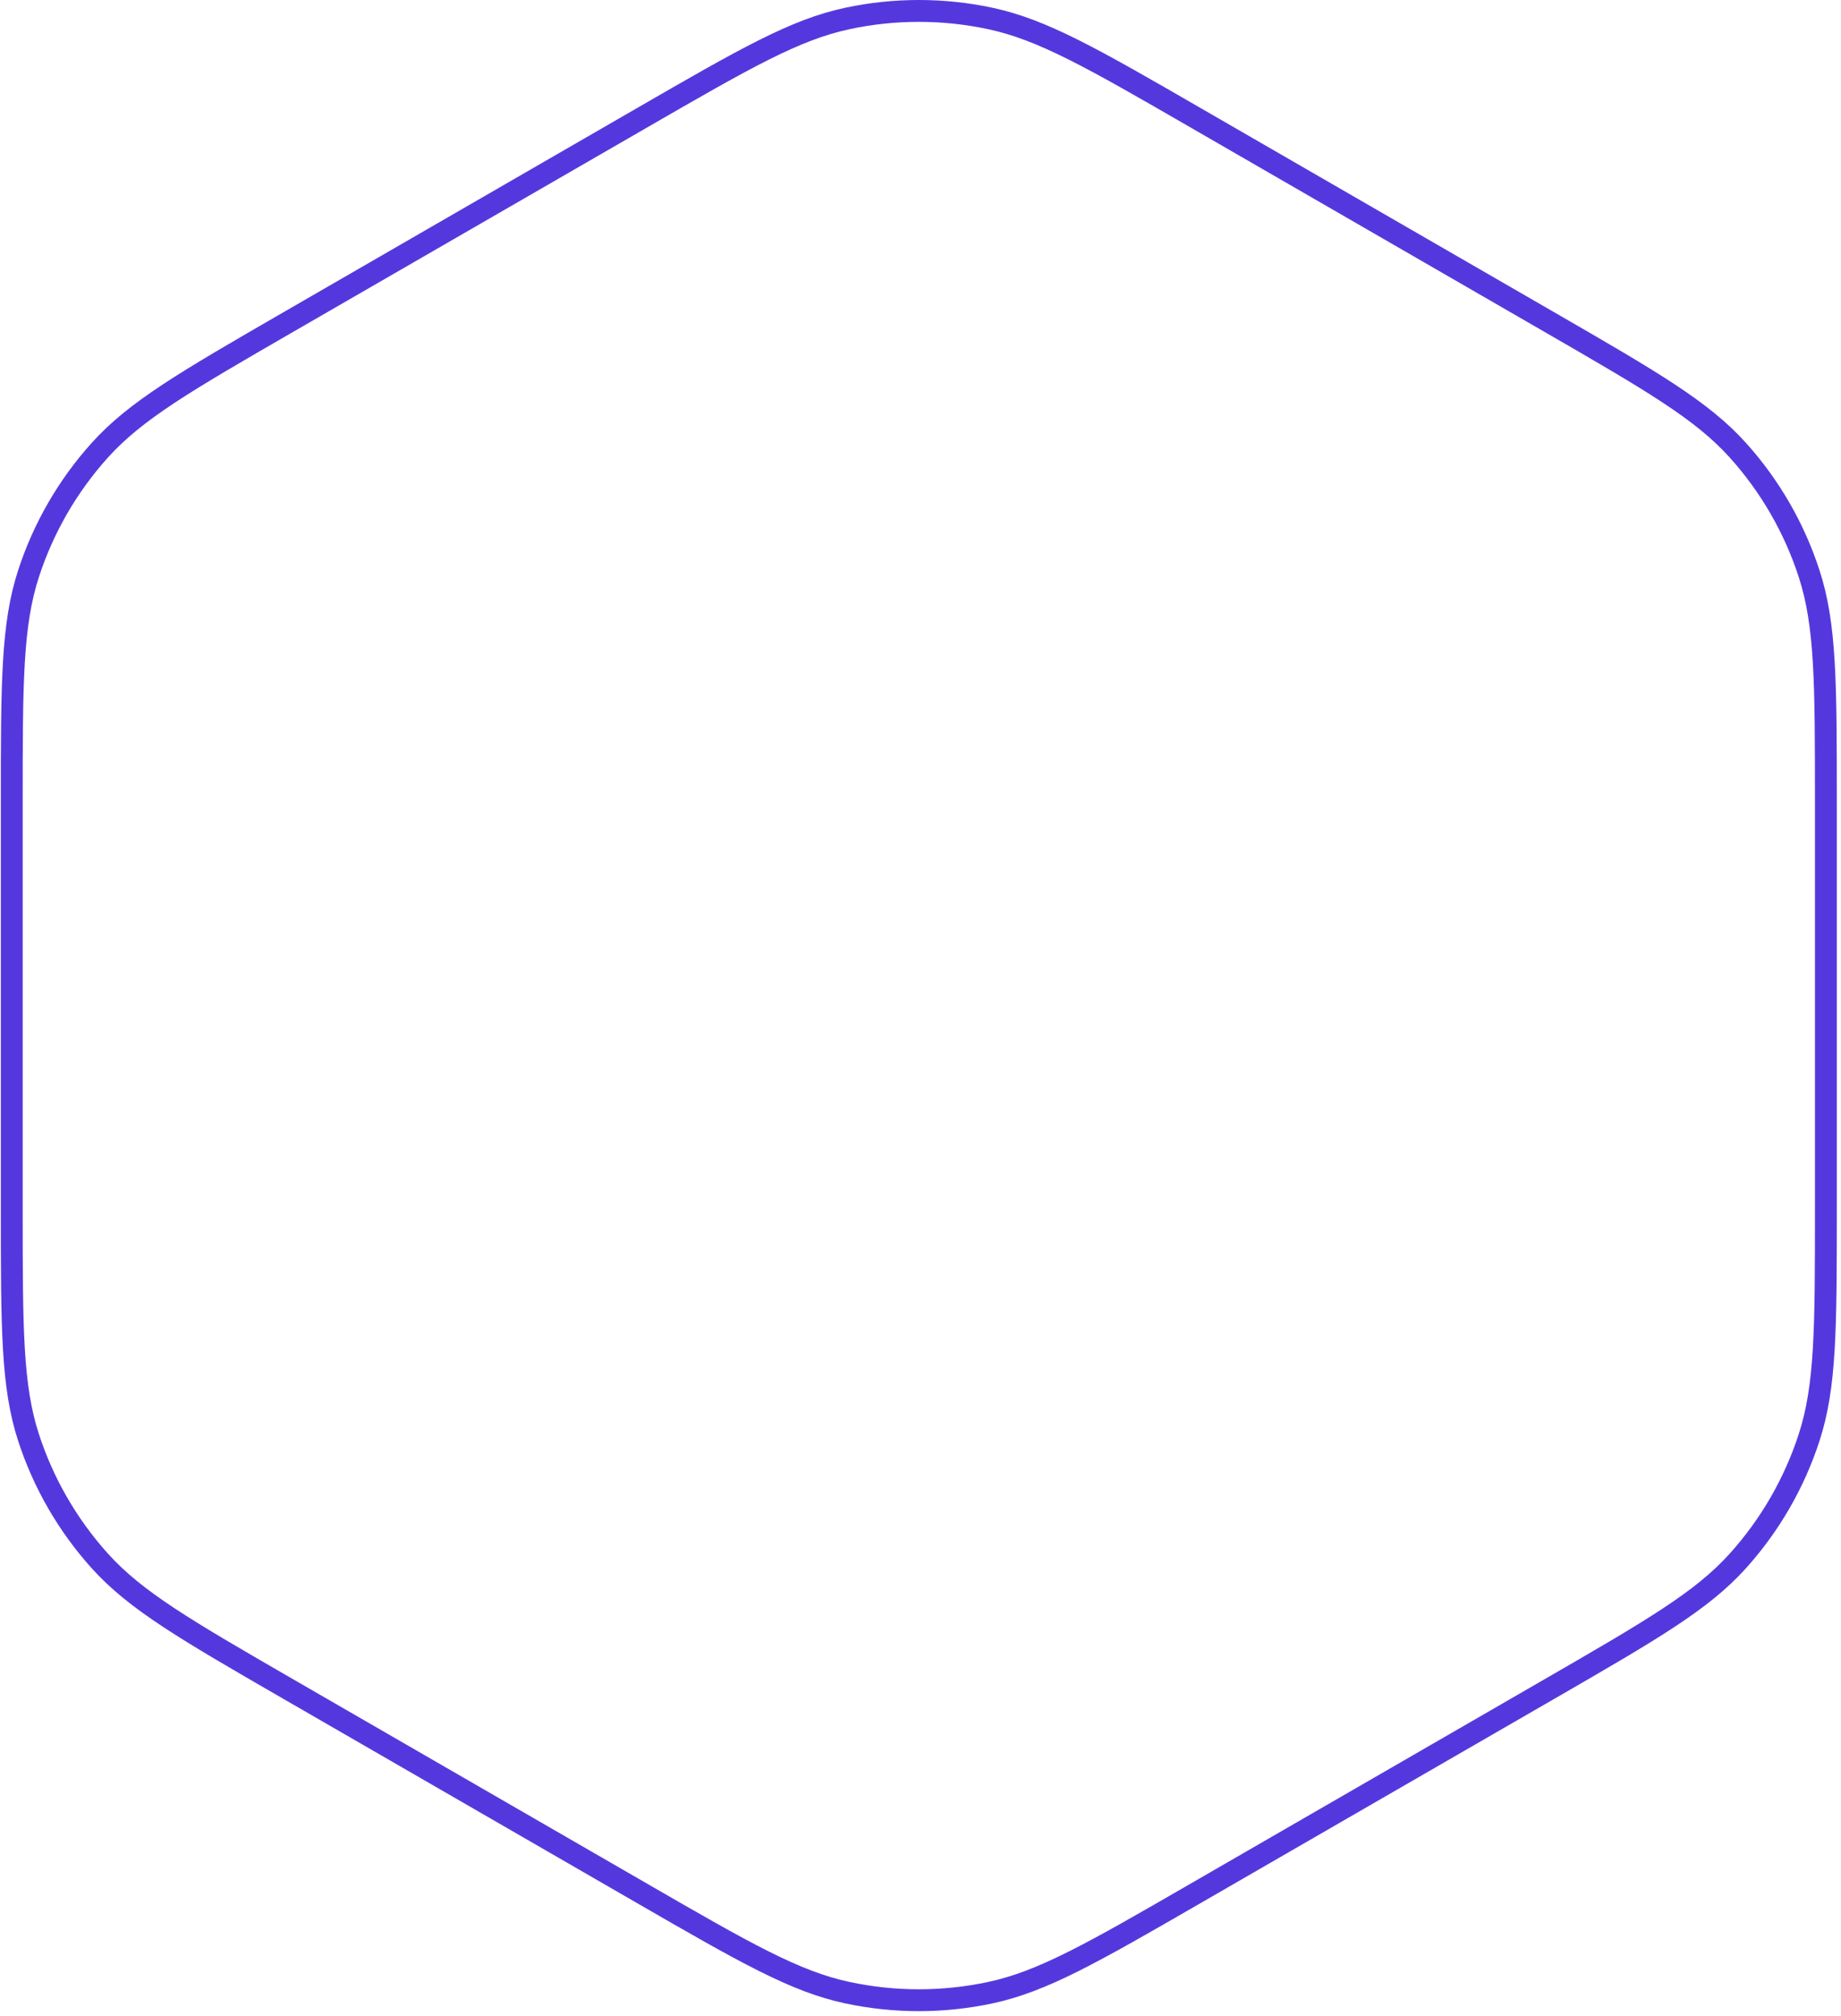 <?xml version="1.0" encoding="UTF-8"?>
<svg width="116px" height="127px" viewBox="0 0 116 127" version="1.1" xmlns="http://www.w3.org/2000/svg" xmlns:xlink="http://www.w3.org/1999/xlink">
    <title>Path</title>
    <g id="Page-1" stroke="none" stroke-width="1" fill="none" fill-rule="evenodd">
        <g id="Polygon-Outline" fill-rule="nonzero" stroke="#5538DD" stroke-width="1.377">
            <path d="M75.365,7.437 L97.578,20.262 C104.108,24.032 107.236,25.847 109.506,28.367 C111.529,30.615 113.058,33.262 113.992,36.138 C115.04,39.364 115.048,42.98 115.048,50.52 L115.048,76.17 C115.048,83.711 115.04,87.327 113.992,90.553 C113.058,93.429 111.529,96.076 109.506,98.324 C107.236,100.844 104.108,102.659 97.578,106.429 L75.365,119.254 C68.835,123.025 65.699,124.826 62.382,125.531 C59.423,126.16 56.366,126.16 53.408,125.531 C50.09,124.826 46.955,123.025 40.425,119.254 L18.211,106.429 C11.681,102.659 8.554,100.844 6.284,98.324 C4.261,96.076 2.732,93.429 1.797,90.553 C0.749,87.327 0.741,83.711 0.741,76.17 L0.741,50.52 C0.741,42.98 0.749,39.364 1.797,36.138 C2.732,33.262 4.261,30.615 6.284,28.367 C8.554,25.847 11.681,24.032 18.211,20.262 L40.425,7.437 C46.955,3.666 50.09,1.865 53.408,1.16 C56.366,0.531 59.423,0.531 62.382,1.16 C65.699,1.865 68.835,3.666 75.365,7.437 Z" id="Path"></path>
        </g>
    </g>
</svg>